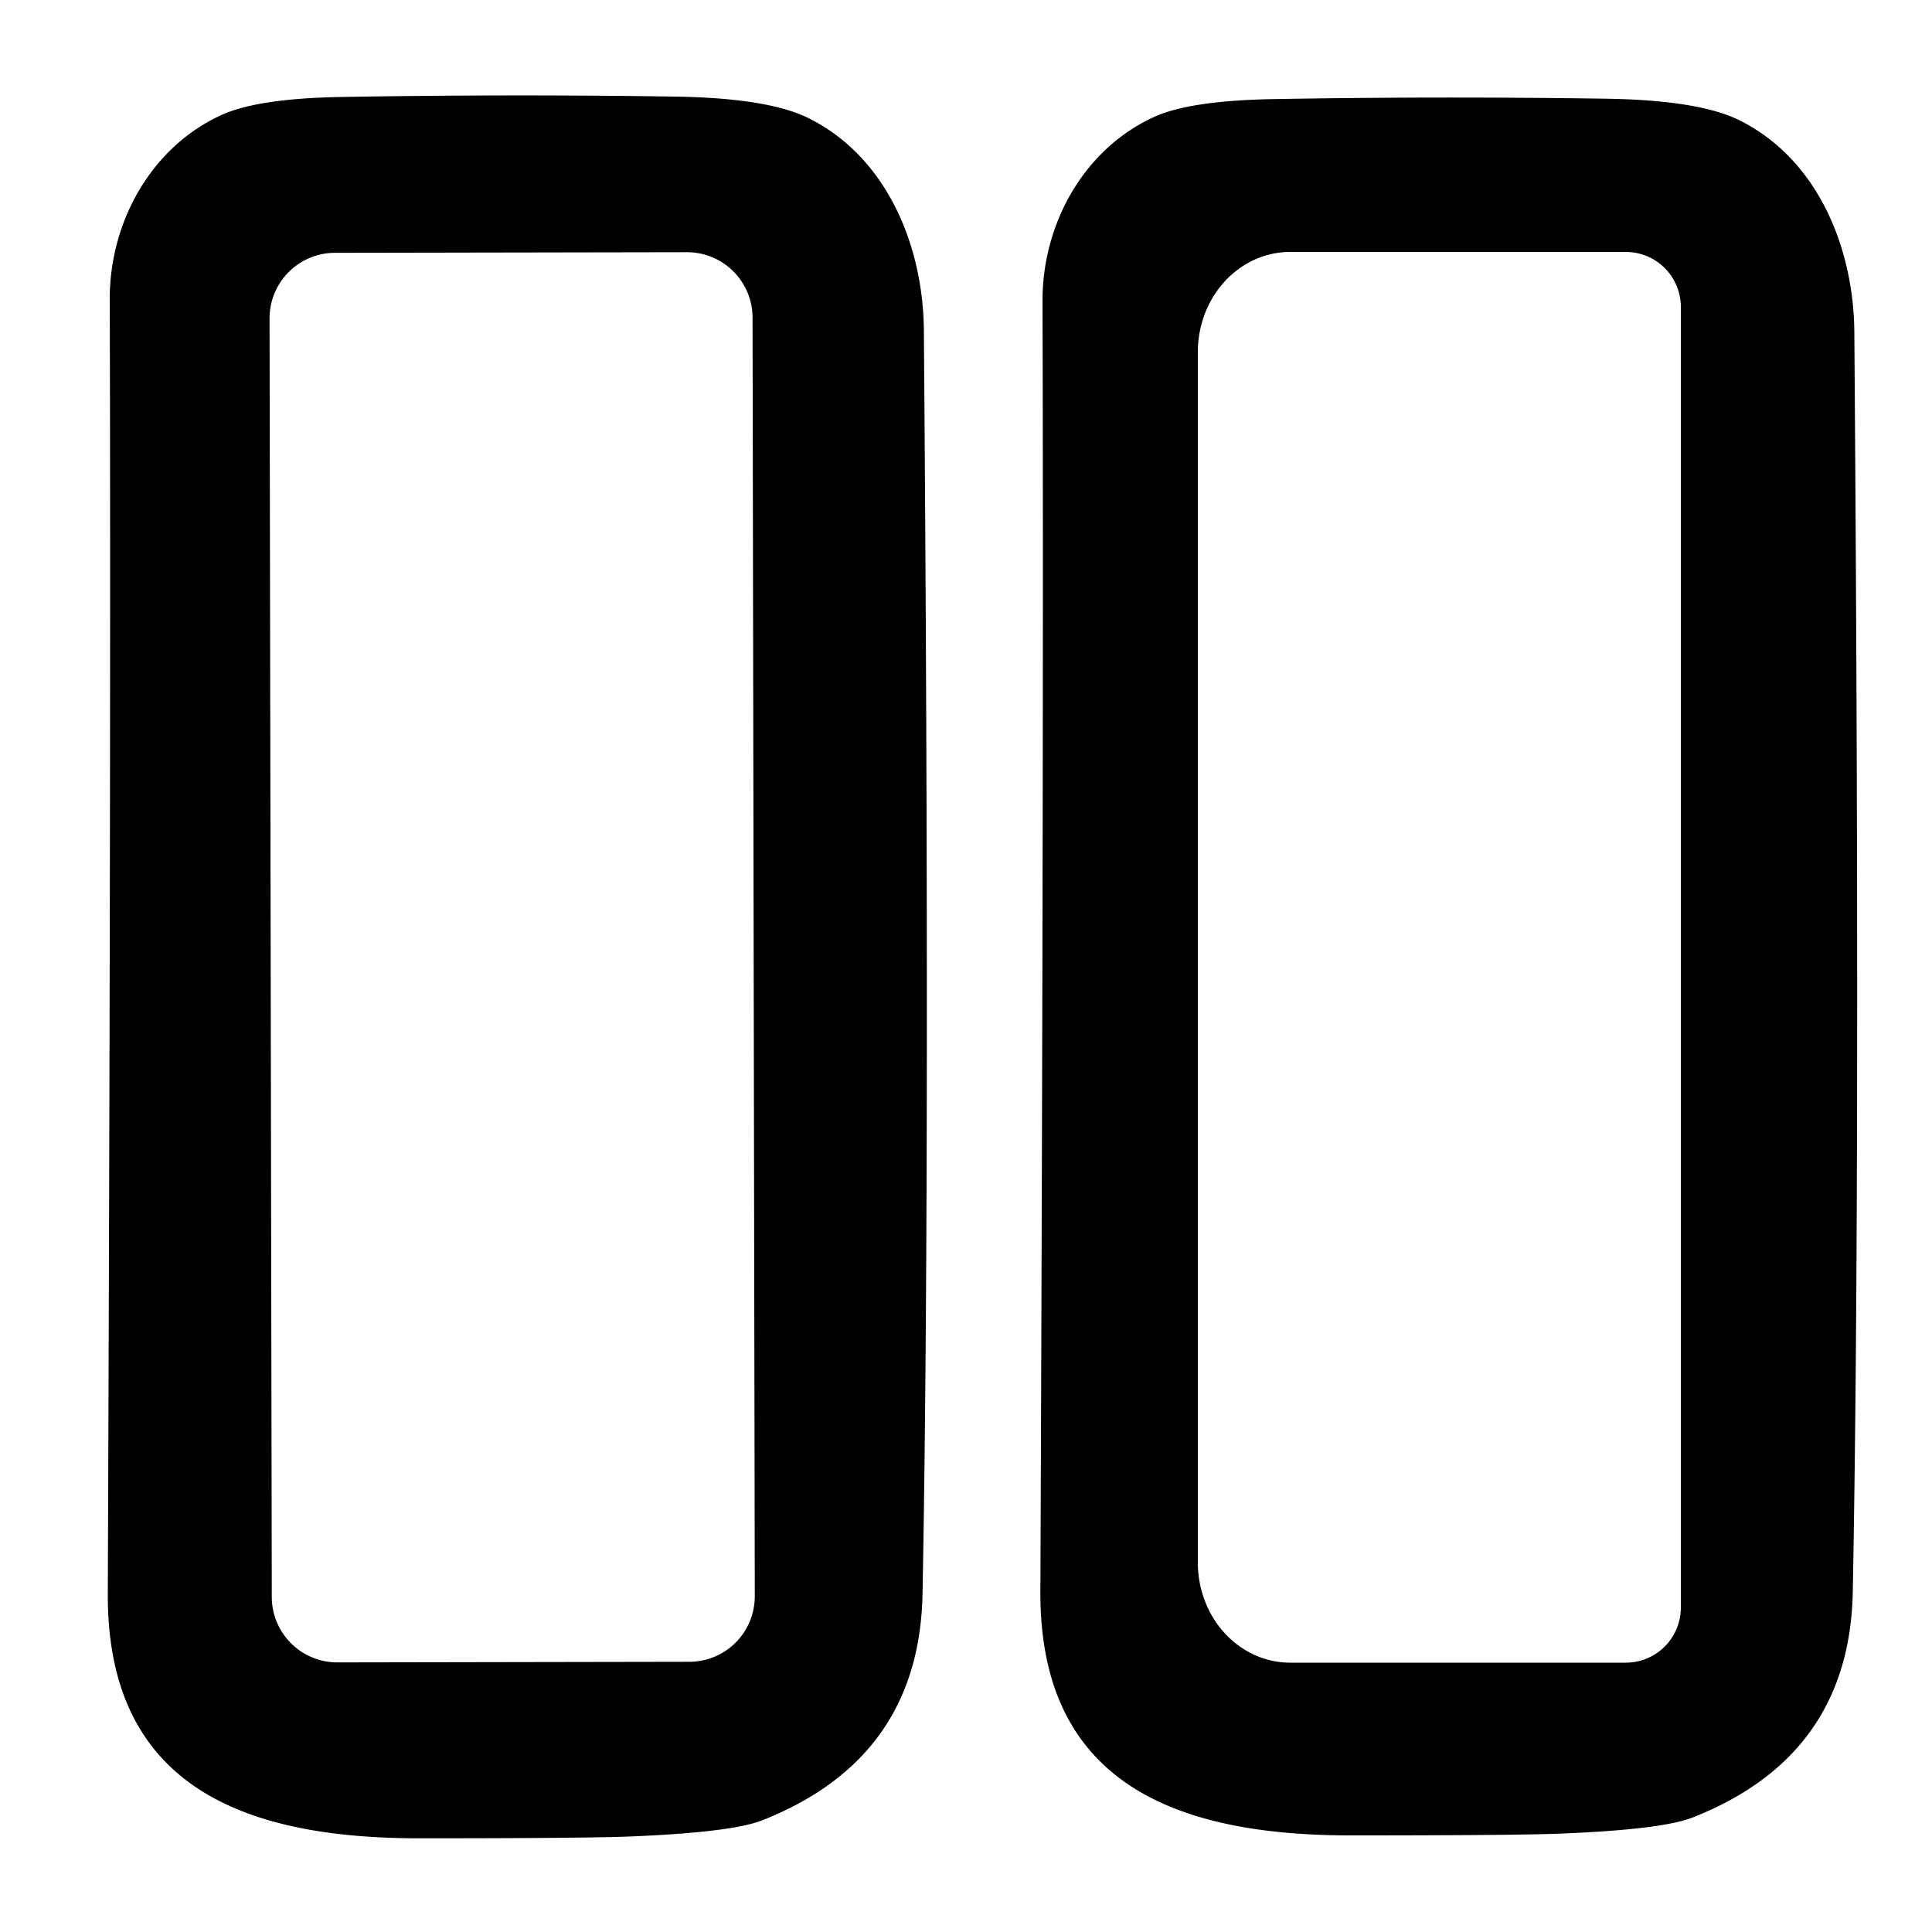 <?xml version="1.0" encoding="UTF-8" standalone="no"?>
<!DOCTYPE svg PUBLIC "-//W3C//DTD SVG 1.1//EN" "http://www.w3.org/Graphics/SVG/1.1/DTD/svg11.dtd">
<svg xmlns="http://www.w3.org/2000/svg" version="1.1" viewBox="0.00 0.00 100.00 100.00">
<path fill="#000000" d="
  M 5.68 15.50
  C 5.67 11.47 7.84 7.60 11.47 5.95
  Q 13.33 5.10 17.62 5.02
  Q 26.30 4.87 34.99 5.00
  Q 39.78 5.08 41.86 6.12
  C 45.91 8.14 47.79 12.73 47.82 17.13
  Q 48.16 60.66 47.75 82.49
  Q 47.59 91.01 39.45 94.22
  Q 37.85 94.85 32.51 95.06
  Q 30.11 95.15 21.65 95.15
  C 12.71 95.14 5.54 92.52 5.58 82.50
  Q 5.75 37.62 5.68 15.50
  Z
  M 38.952 16.438
  A 3.39 3.39 0.0 0 0 35.556 13.054
  L 17.336 13.086
  A 3.39 3.39 0.0 0 0 13.952 16.482
  L 14.068 82.662
  A 3.39 3.39 0.0 0 0 17.464 86.046
  L 35.684 86.014
  A 3.39 3.39 0.0 0 0 39.068 82.618
  L 38.952 16.438
  Z"
/>
<path fill="#000000" d="
  M 59.74 6.05
  Q 61.59 5.21 65.87 5.13
  Q 74.52 4.98 83.19 5.11
  Q 87.96 5.19 90.04 6.23
  C 94.08 8.24 95.95 12.82 95.98 17.21
  Q 96.31 60.61 95.90 82.38
  Q 95.74 90.87 87.62 94.07
  Q 86.03 94.70 80.70 94.91
  Q 78.31 95.00 69.87 95.00
  C 60.96 94.99 53.81 92.37 53.85 82.38
  Q 54.03 37.63 53.96 15.58
  C 53.95 11.56 56.12 7.70 59.74 6.05
  Z
  M 87.00 83.21
  L 87.00 15.89
  A 2.85 2.85 0.0 0 0 84.15 13.04
  L 66.78 13.04
  A 5.18 4.78 90.0 0 0 62.00 18.22
  L 62.00 80.88
  A 5.18 4.78 90.0 0 0 66.78 86.06
  L 84.15 86.06
  A 2.85 2.85 0.0 0 0 87.00 83.21
  Z"
/>
</svg>
